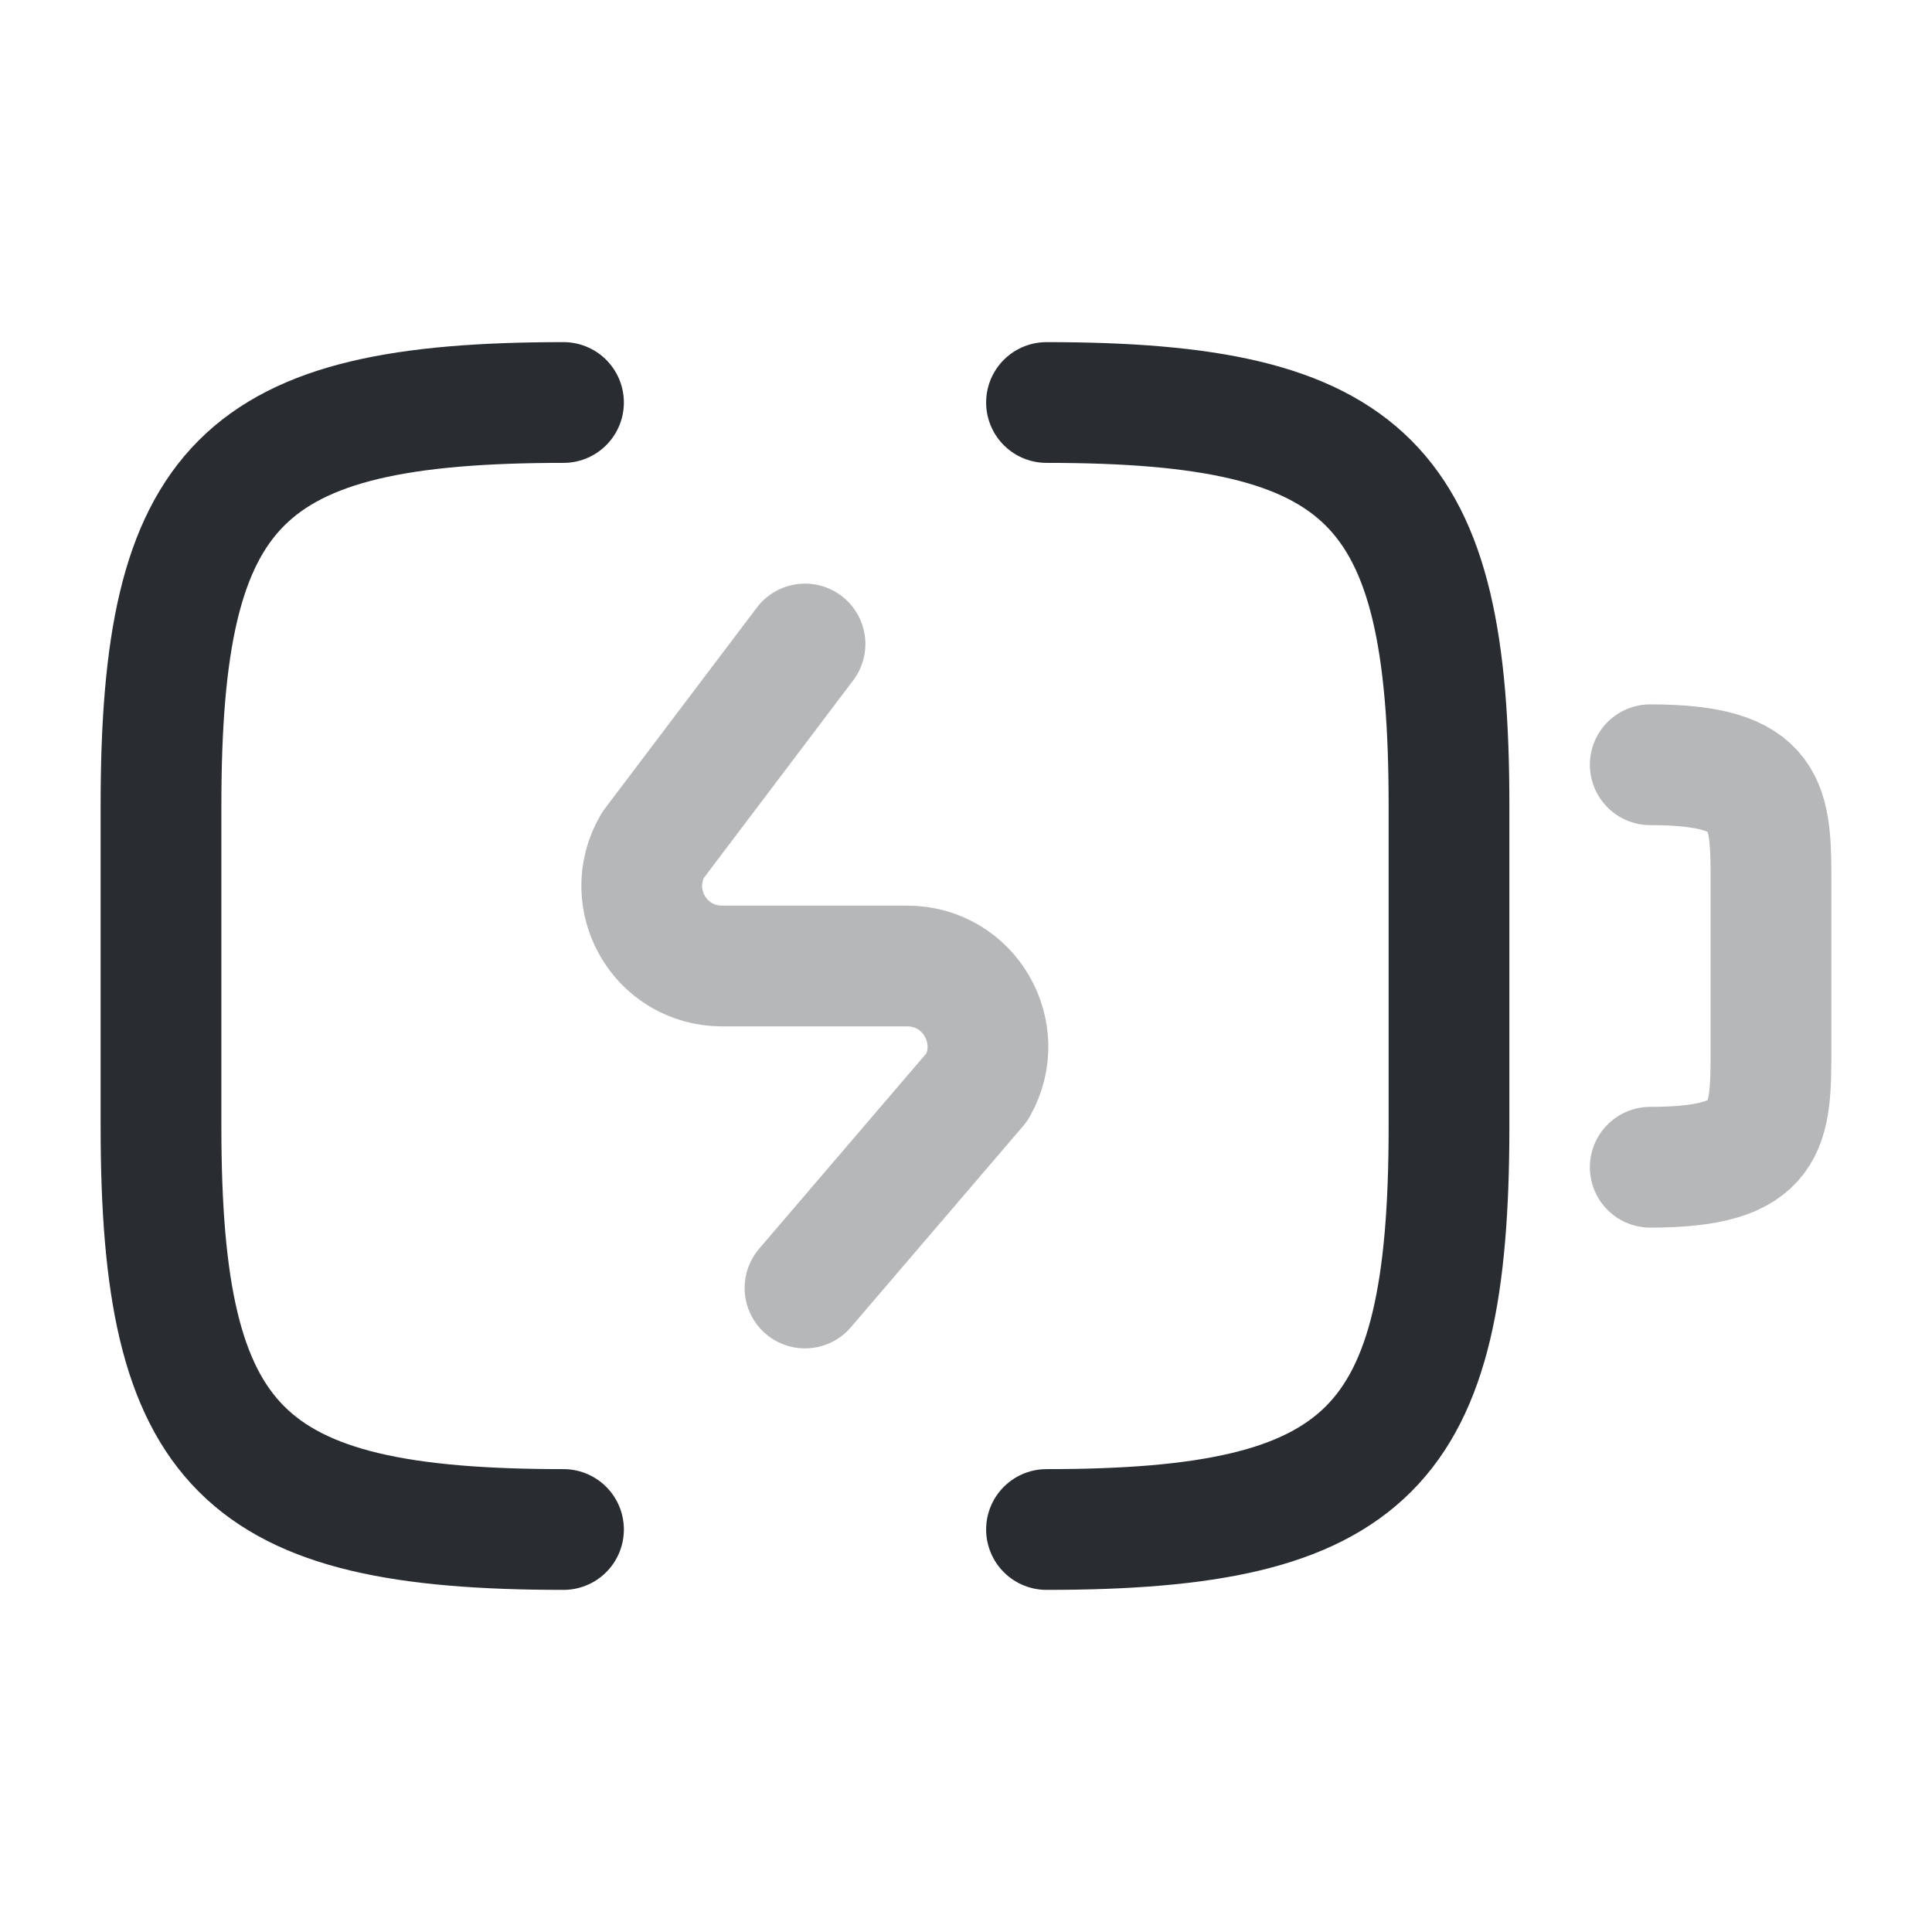 <svg width="24" height="24" fill="none" xmlns="http://www.w3.org/2000/svg" viewBox="0 0 24 24">
  <path opacity=".34" d="M20.5 9.5C22 9.5 22 10 22 11v2c0 1 0 1.5-1.5 1.5M10 8l-1.89 2.5c-.39.67.09 1.5.86 1.5h2.3c.77 0 1.25.83.87 1.5L10 16" stroke="#292D32" stroke-width="1.5" stroke-linecap="round" stroke-linejoin="round"/>
  <path d="M7 19c-4 0-5-1-5-5v-4c0-4 1-5 5-5m6 0c4 0 5 1 5 5v4c0 4-1 5-5 5" stroke="#292D32" stroke-width="1.5" stroke-linecap="round" stroke-linejoin="round"/>
</svg>